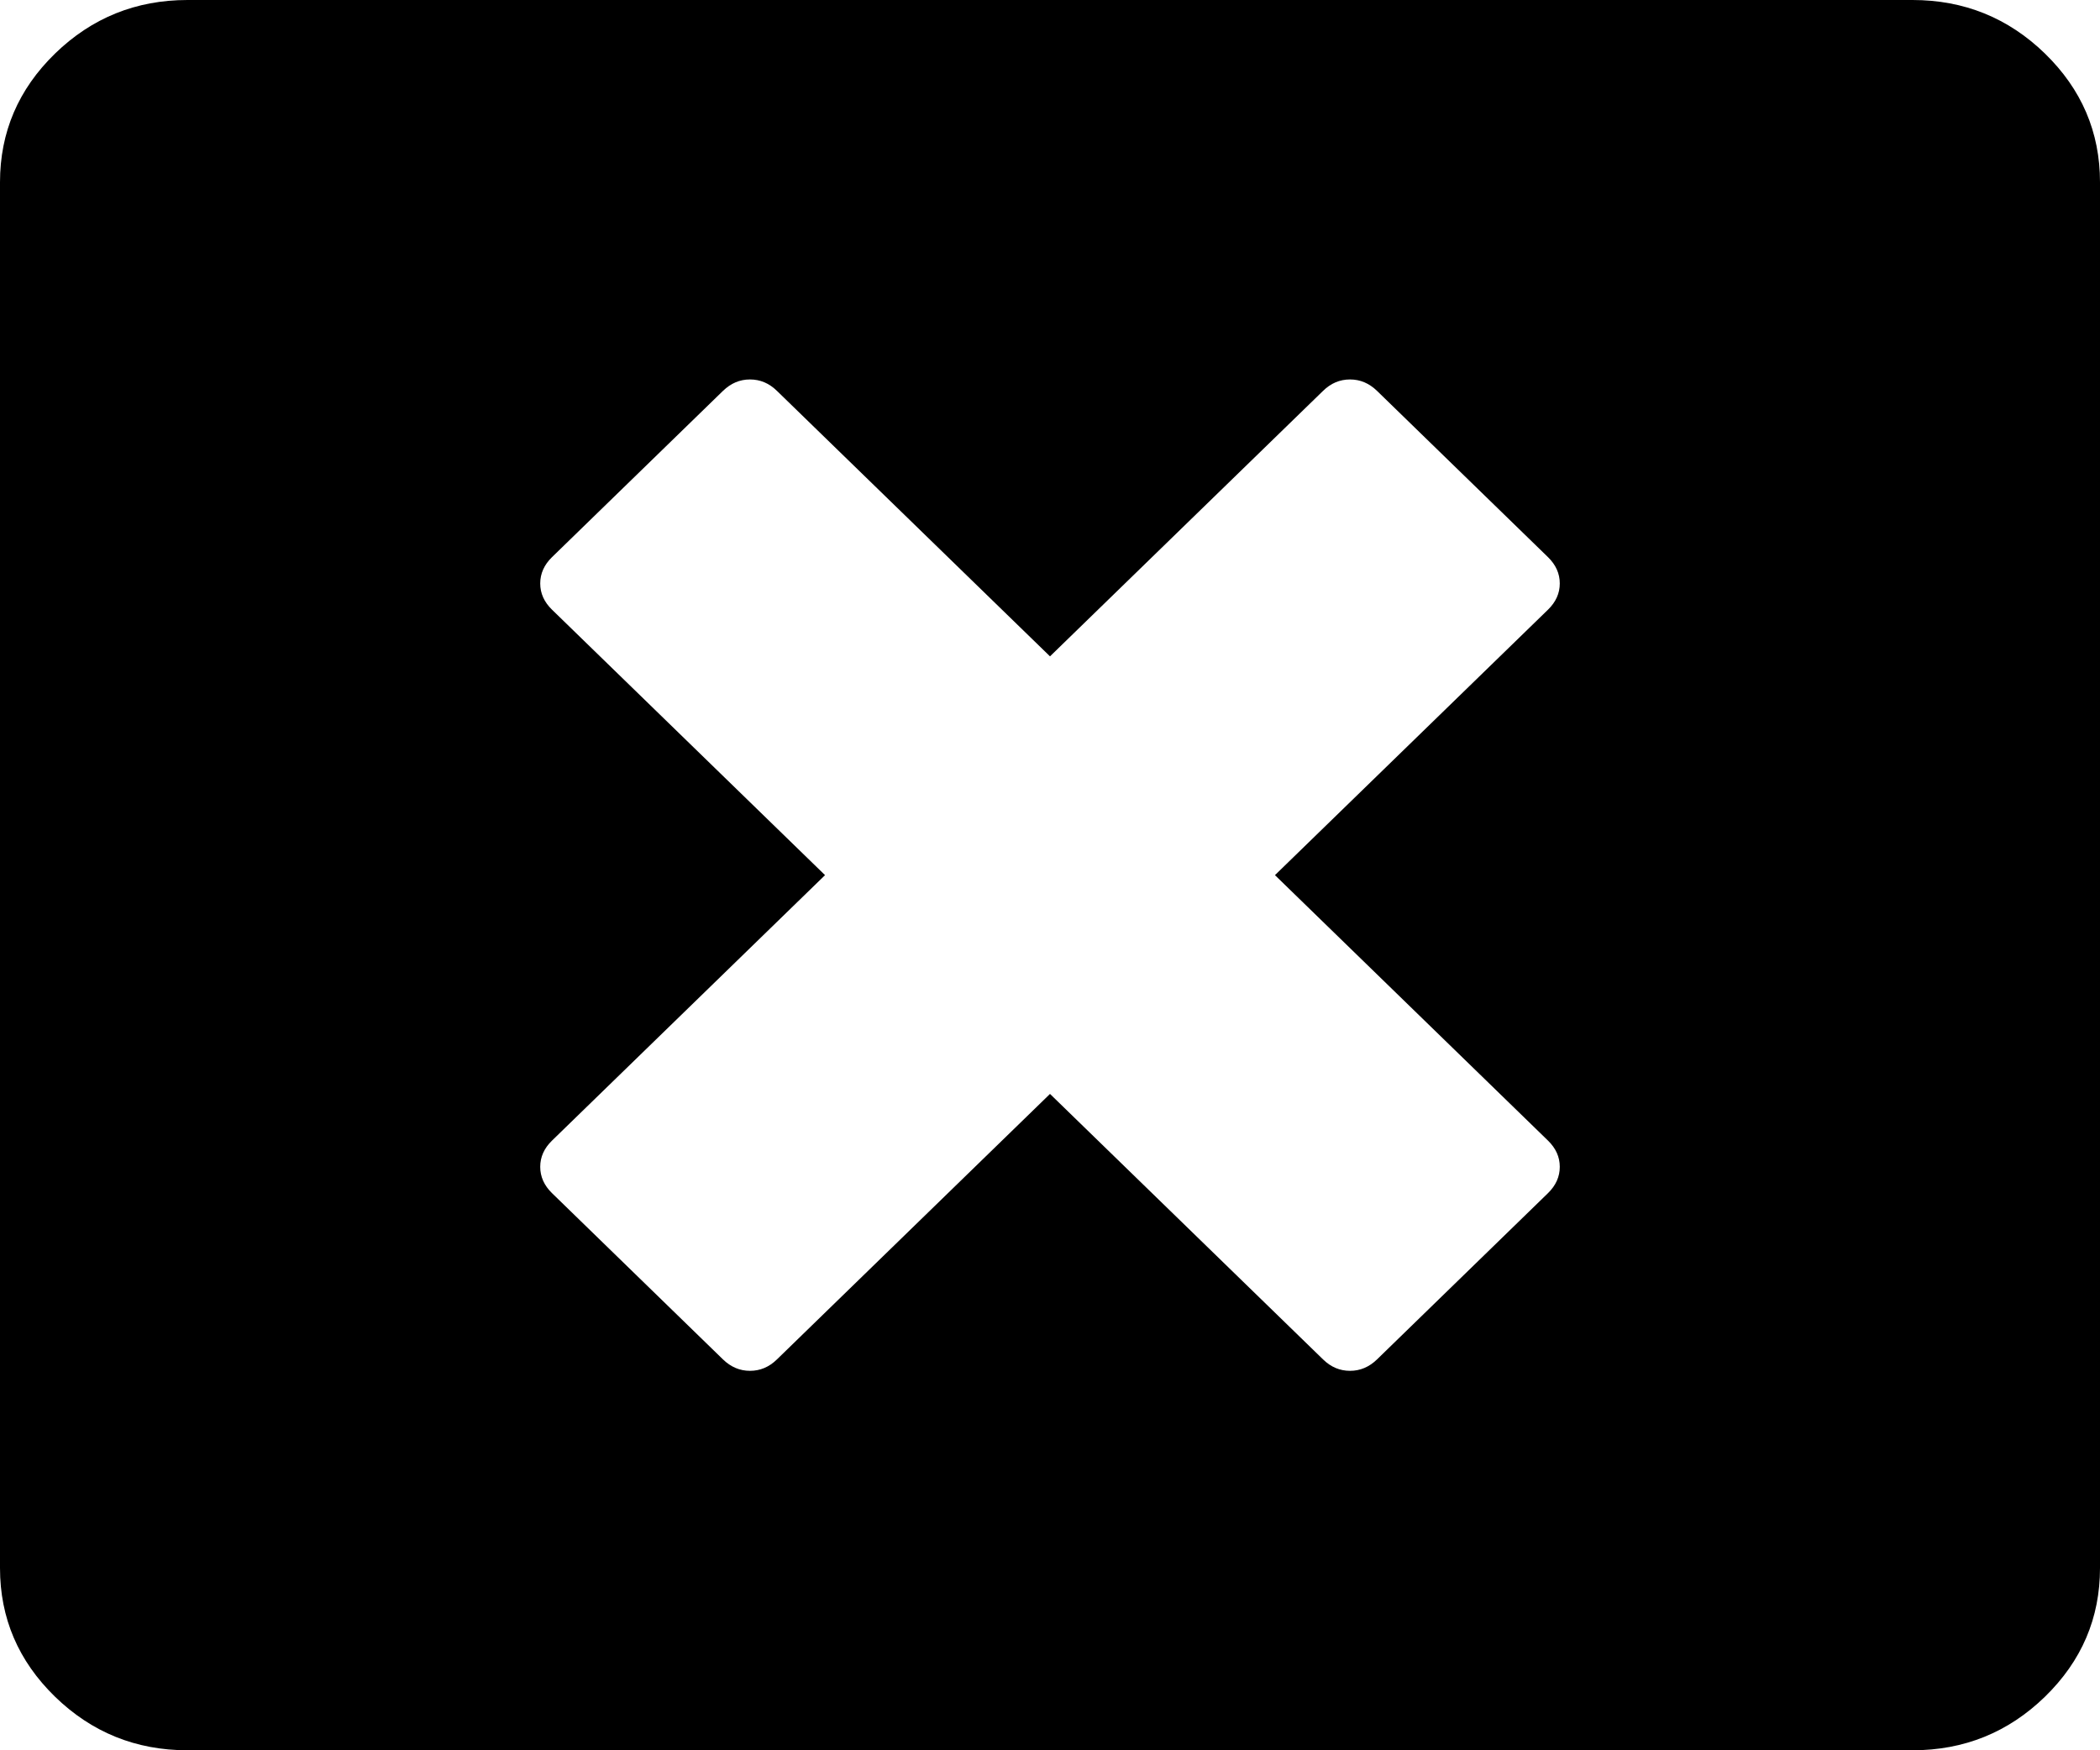 ﻿<?xml version="1.0" encoding="utf-8"?>
<svg version="1.1" xmlns:xlink="http://www.w3.org/1999/xlink" width="24px" height="20px" xmlns="http://www.w3.org/2000/svg">
  <g transform="matrix(1 0 0 1 -233 -67 )">
    <path d="M 15.429 15.664  C 15.545 15.664  15.647 15.621  15.737 15.534  L 17.692 13.633  C 17.781 13.546  17.826 13.446  17.826 13.333  C 17.826 13.22  17.781 13.121  17.692 13.034  L 14.571 10  L 17.692 6.966  C 17.781 6.879  17.826 6.78  17.826 6.667  C 17.826 6.554  17.781 6.454  17.692 6.367  L 15.737 4.466  C 15.647 4.379  15.545 4.336  15.429 4.336  C 15.312 4.336  15.21 4.379  15.121 4.466  L 12 7.5  L 8.879 4.466  C 8.79 4.379  8.688 4.336  8.571 4.336  C 8.455 4.336  8.353 4.379  8.263 4.466  L 6.308 6.367  C 6.219 6.454  6.174 6.554  6.174 6.667  C 6.174 6.78  6.219 6.879  6.308 6.966  L 9.429 10  L 6.308 13.034  C 6.219 13.121  6.174 13.22  6.174 13.333  C 6.174 13.446  6.219 13.546  6.308 13.633  L 8.263 15.534  C 8.353 15.621  8.455 15.664  8.571 15.664  C 8.688 15.664  8.79 15.621  8.879 15.534  L 12 12.5  L 15.121 15.534  C 15.21 15.621  15.312 15.664  15.429 15.664  Z M 23.371 0.612  C 23.79 1.02  24 1.51  24 2.083  L 24 17.917  C 24 18.49  23.79 18.98  23.371 19.388  C 22.951 19.796  22.446 20  21.857 20  L 2.143 20  C 1.554 20  1.049 19.796  0.629 19.388  C 0.21 18.98  0 18.49  0 17.917  L 0 2.083  C 0 1.51  0.21 1.02  0.629 0.612  C 1.049 0.204  1.554 0  2.143 0  L 21.857 0  C 22.446 0  22.951 0.204  23.371 0.612  Z " fill-rule="nonzero" fill="#000000" stroke="none" transform="matrix(1 0 0 1 233 67 )" />
  </g>
</svg>